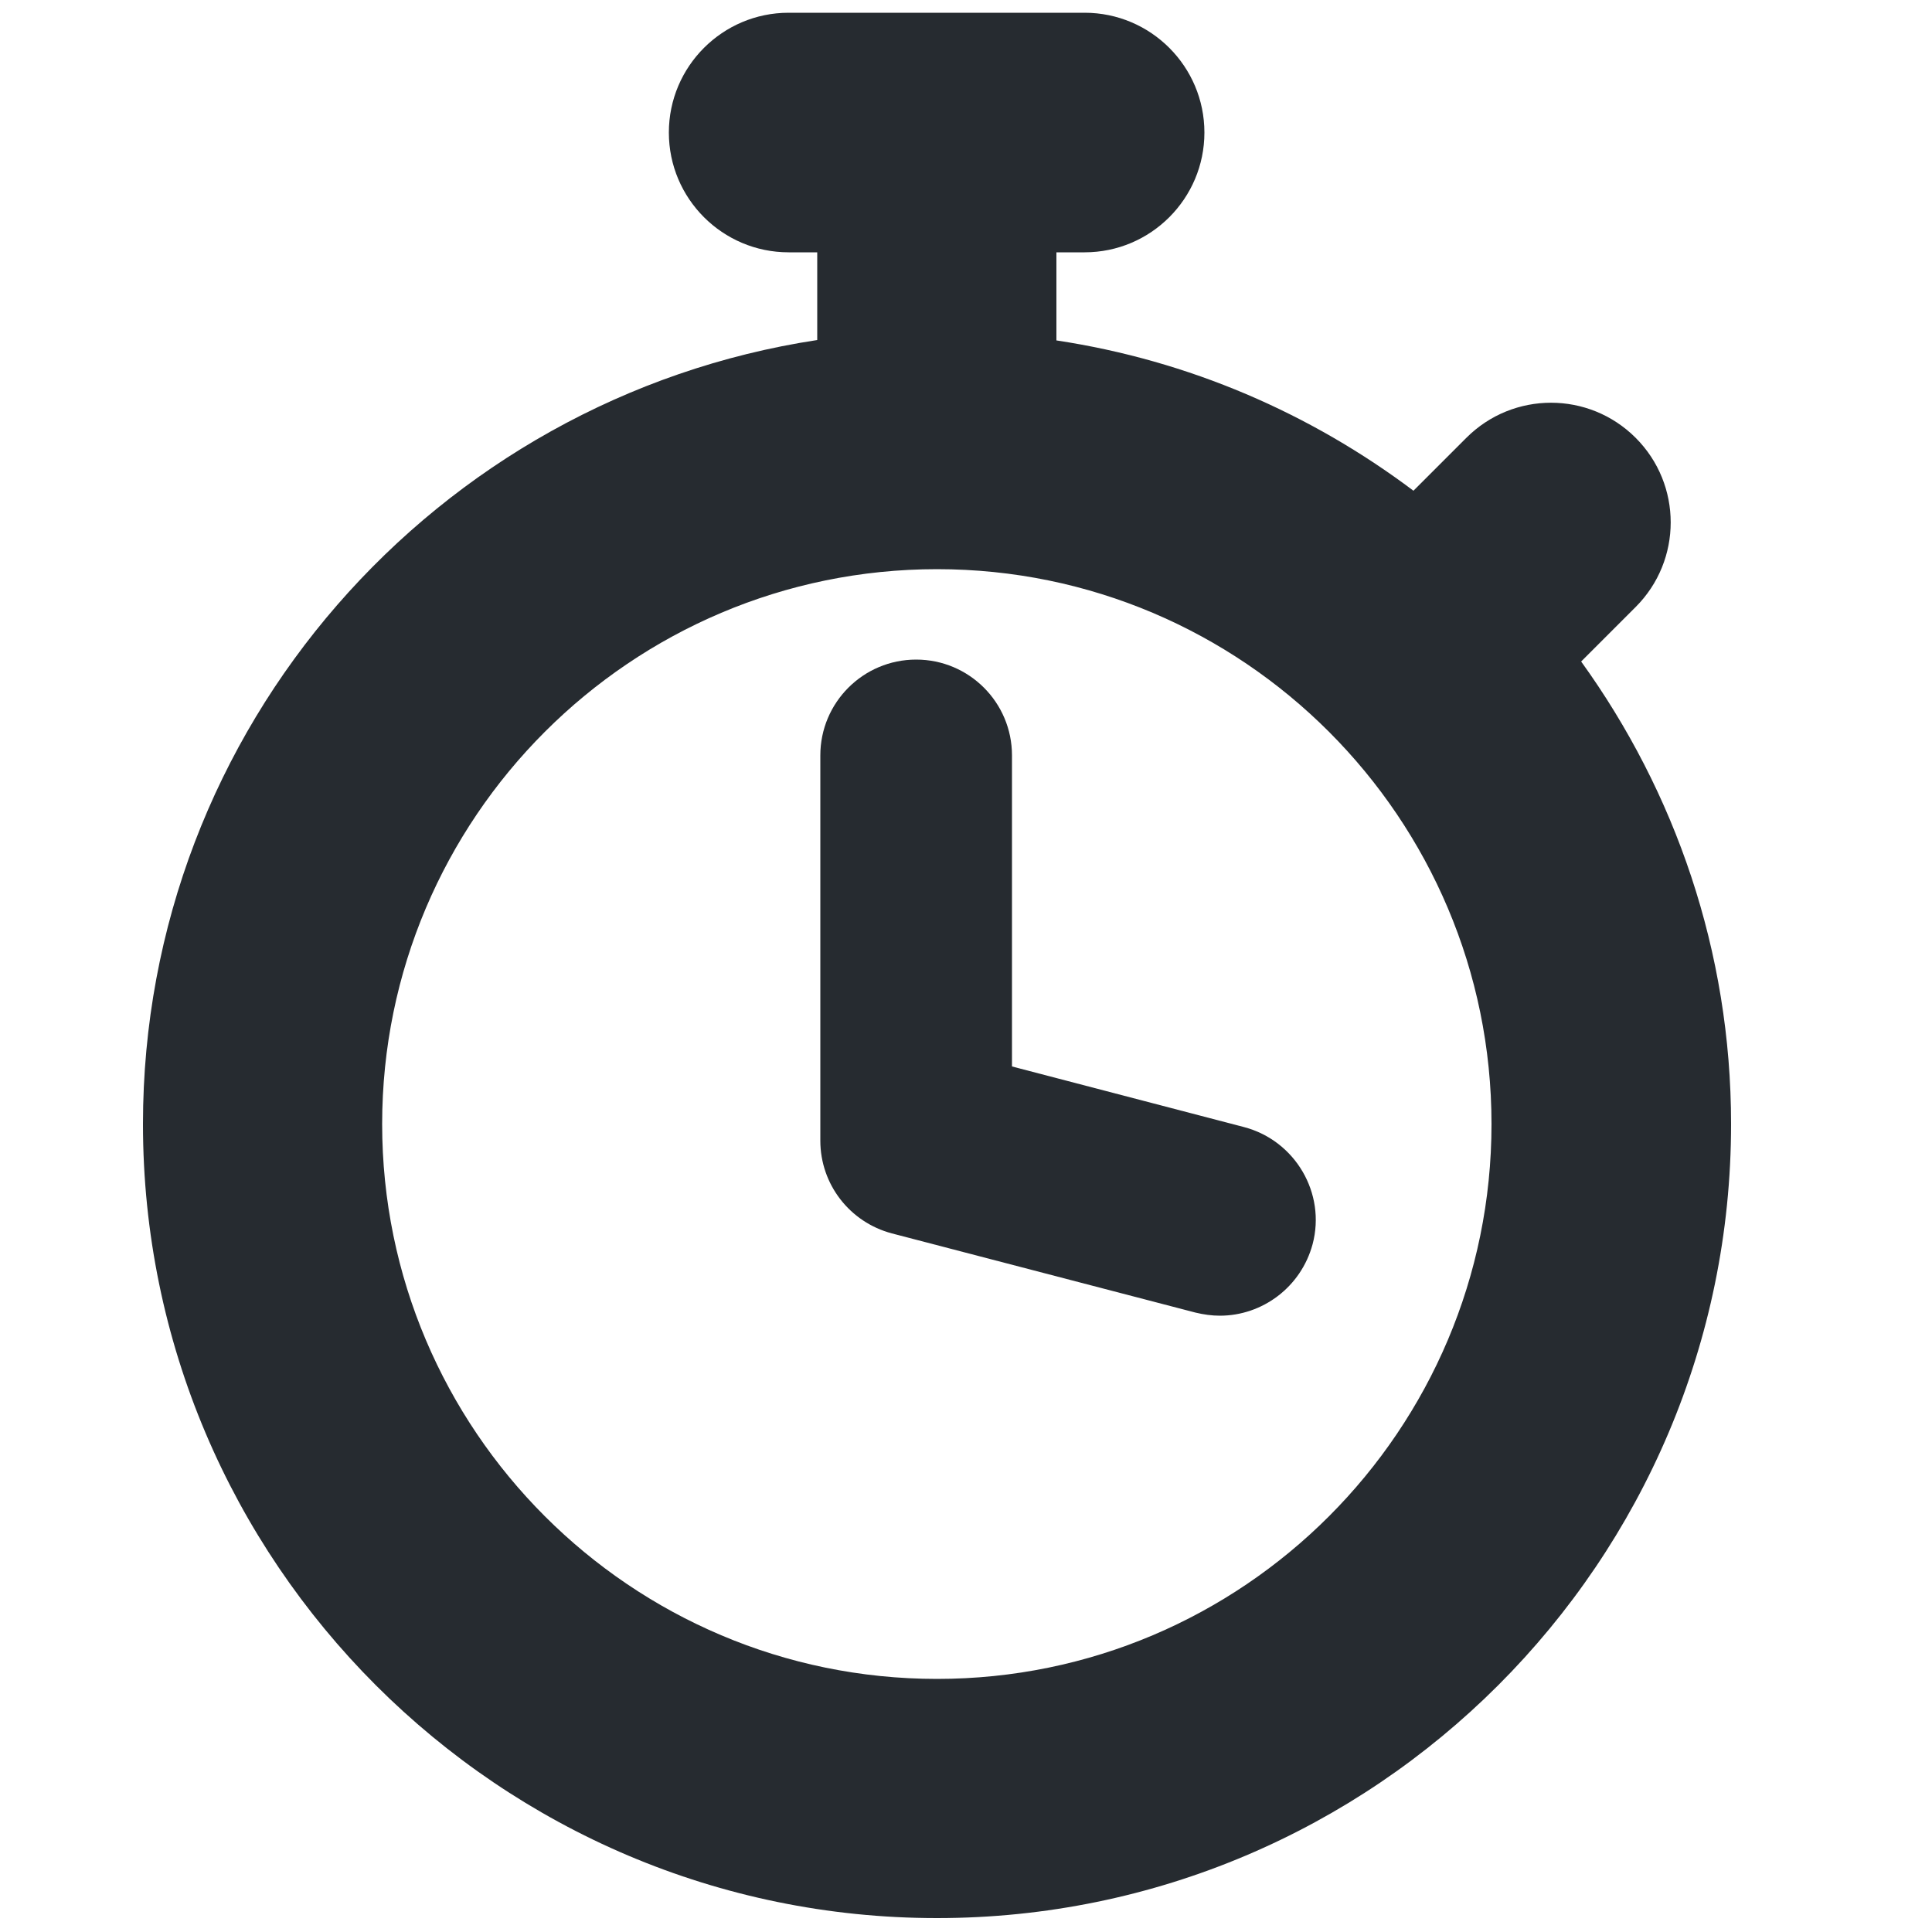 <?xml version="1.0" encoding="utf-8"?>
<!-- Generator: Adobe Illustrator 21.0.2, SVG Export Plug-In . SVG Version: 6.00 Build 0)  -->
<svg version="1.1" id="Слой_1" xmlns="http://www.w3.org/2000/svg" xmlns:xlink="http://www.w3.org/1999/xlink" x="0px" y="0px"
	 viewBox="0 0 500 500" style="enable-background:new 0 0 500 500;" xml:space="preserve">
<style type="text/css">
	.st0{fill:#262B30;}
</style>
<g>
	<path class="st0" d="M409.2,171.2l14.1-14.1c12.1-12.1,12.1-31.7,0-43.8c-12.1-12.1-31.7-12.1-43.8,0l-13.7,13.7
		c-26.6-20-58-33.7-92.4-38.9V65.3h7.3c17.1,0,31-13.9,31-31s-13.9-31-31-31h-76.6c-17.1,0-31,13.9-31,31s13.9,31,31,31h7.4V88
		C112.9,103,37,188.2,37,290.9c0,113.3,92.2,205.5,205.5,205.5S448,404.2,448,290.9C448,246.2,433.5,204.9,409.2,171.2z
		 M242.5,434.5c-79.2,0-143.6-64.4-143.6-143.6s64.4-143.6,143.6-143.6c79.2,0,143.5,64.4,143.5,143.6S321.7,434.5,242.5,434.5z"/>
	<path class="st0" d="M322,291.7L261.9,276v-80.5c0-13.7-11.1-24.8-24.8-24.8c-13.7,0-24.8,11.1-24.8,24.8v99.7
		c0,11.3,7.6,21.1,18.5,24l78.6,20.5c2.1,0.5,4.2,0.8,6.3,0.8c11,0,21-7.4,24-18.5C343.2,308.8,335.2,295.2,322,291.7z"/>
</g>
</svg>
